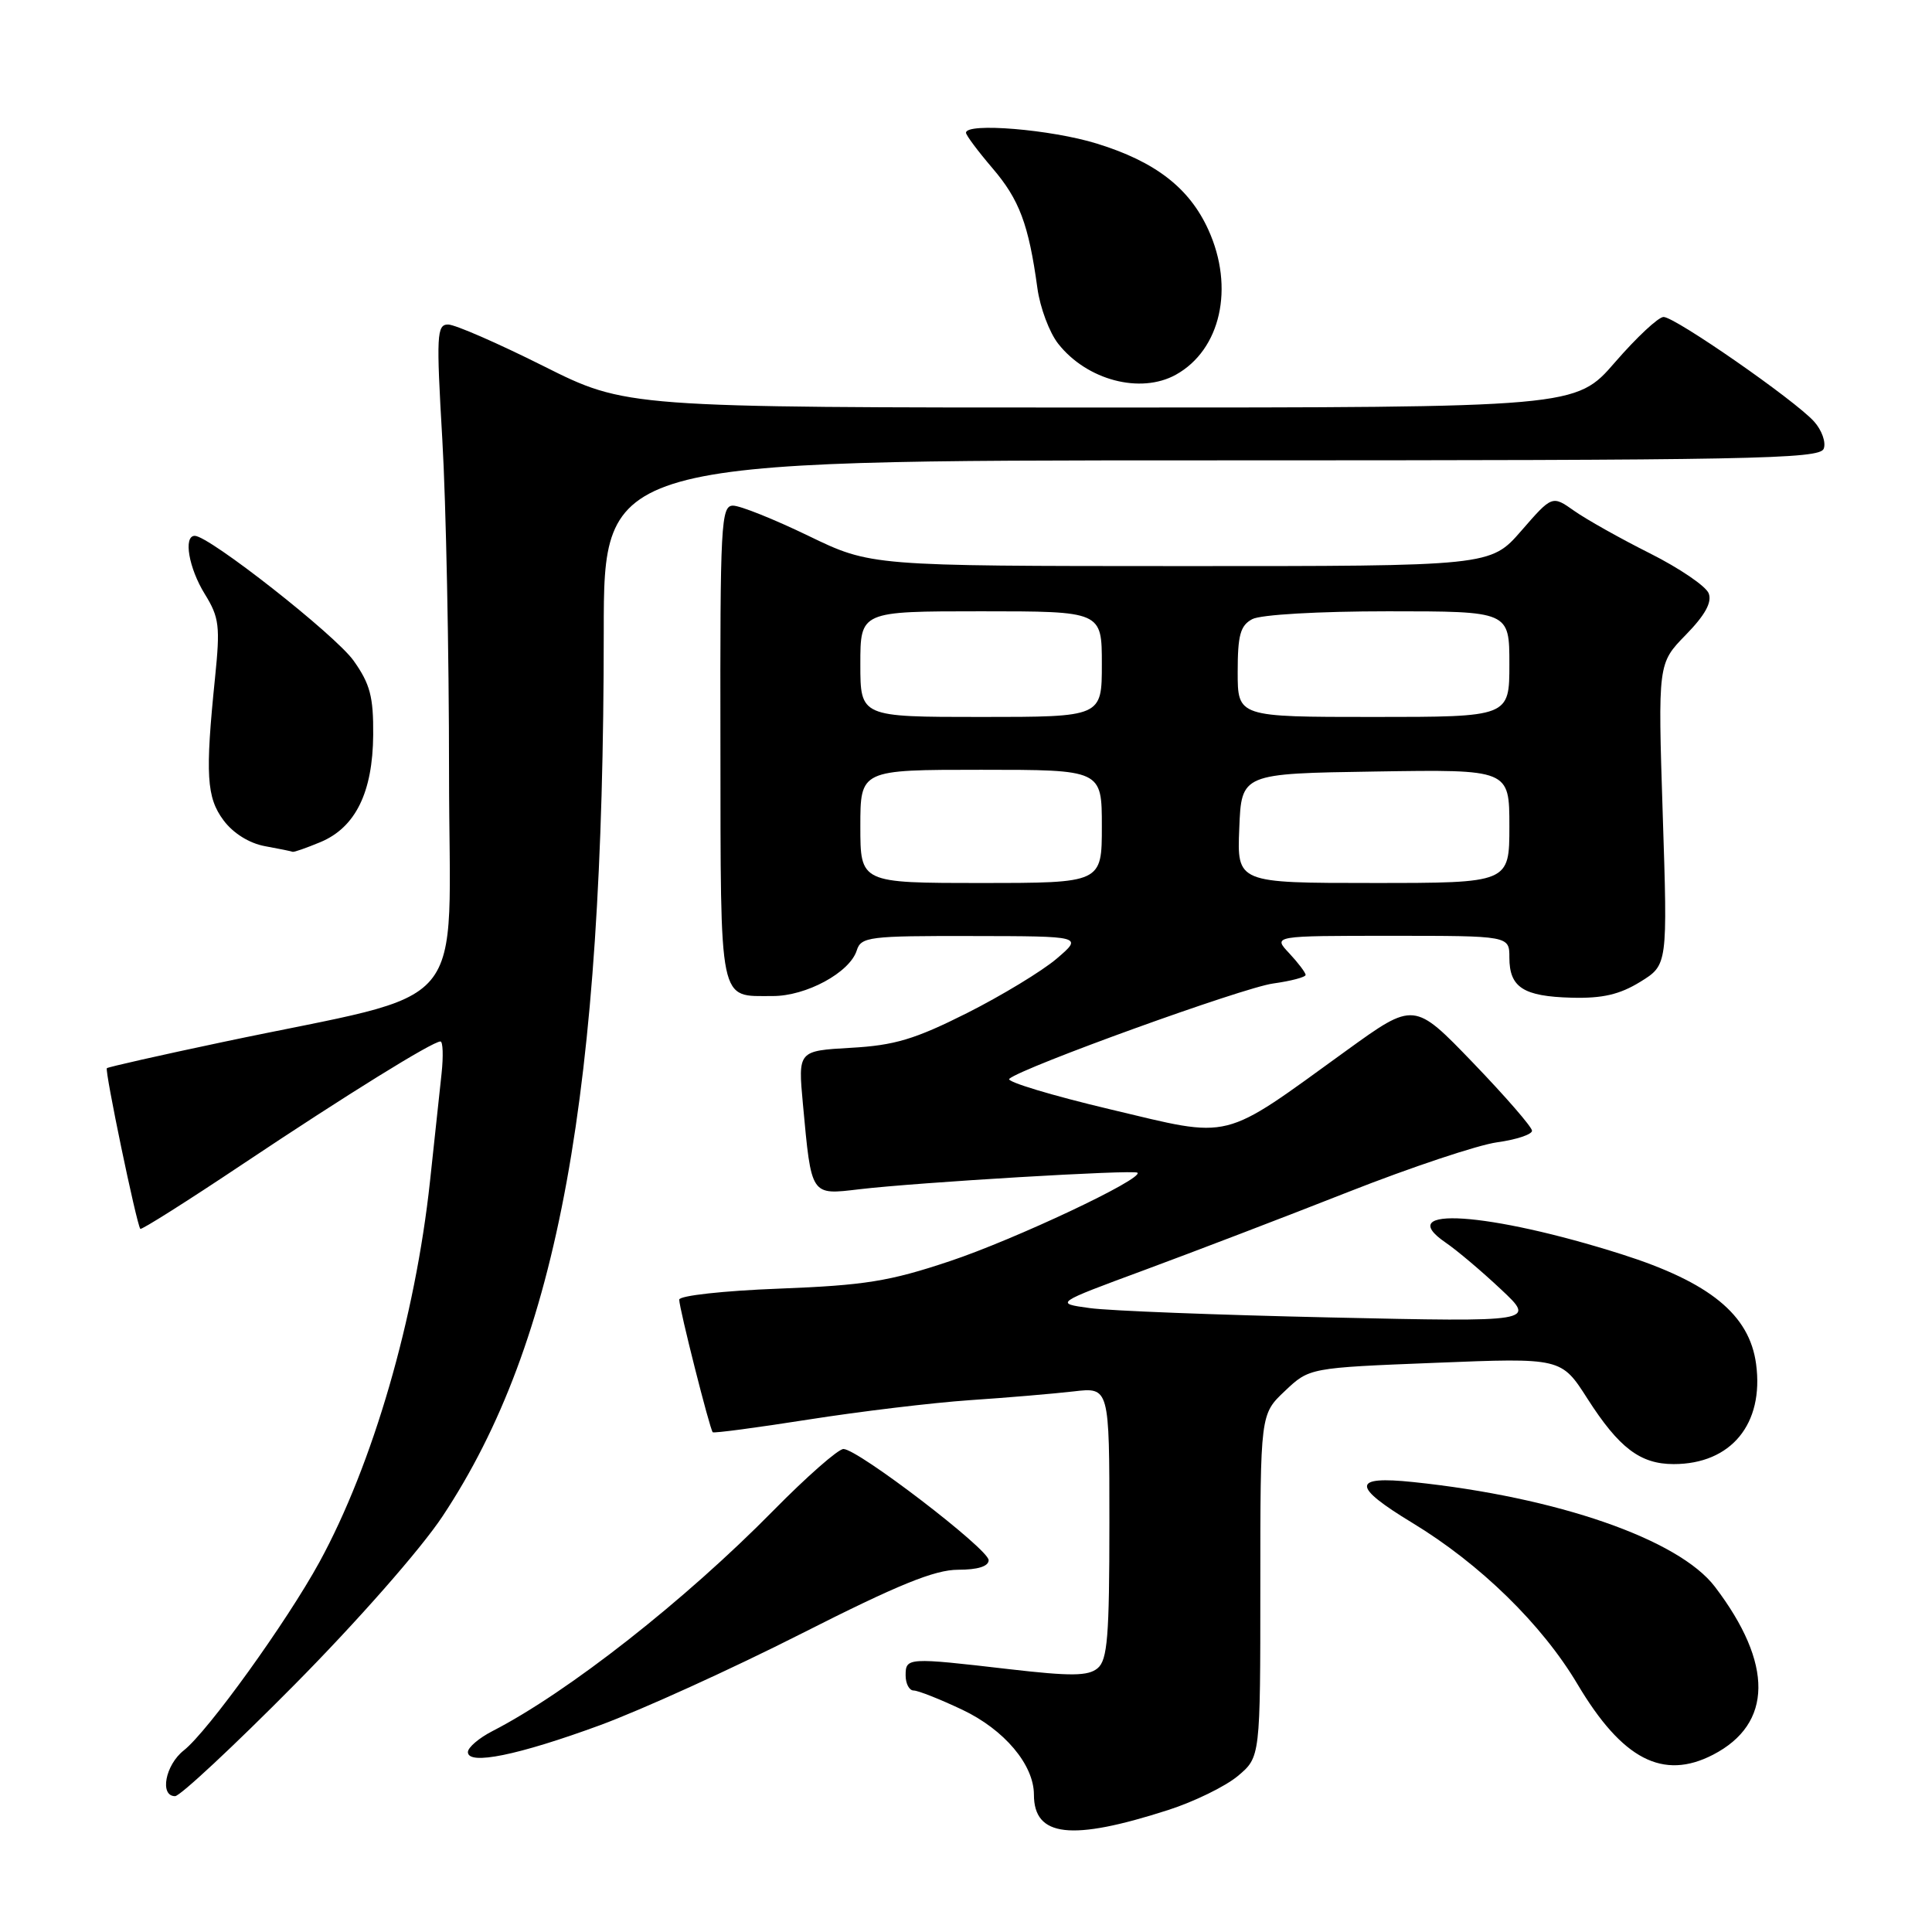 <?xml version="1.0" encoding="UTF-8" standalone="no"?>
<!DOCTYPE svg PUBLIC "-//W3C//DTD SVG 1.1//EN" "http://www.w3.org/Graphics/SVG/1.1/DTD/svg11.dtd" >
<svg xmlns="http://www.w3.org/2000/svg" xmlns:xlink="http://www.w3.org/1999/xlink" version="1.1" viewBox="0 0 256 256">
 <g >
 <path fill="currentColor"
d=" M 154.78 239.84 C 158.24 238.73 162.40 236.69 164.03 235.32 C 167.00 232.82 167.00 232.82 167.00 210.11 C 167.00 187.39 167.00 187.39 170.25 184.32 C 173.50 181.24 173.50 181.24 190.19 180.58 C 206.88 179.91 206.88 179.91 210.35 185.34 C 214.53 191.86 217.34 194.00 221.77 194.00 C 229.38 194.00 233.76 188.68 232.69 180.73 C 231.81 174.20 226.56 169.91 214.89 166.20 C 197.26 160.60 184.40 159.74 191.54 164.64 C 193.04 165.66 196.34 168.45 198.88 170.84 C 203.50 175.17 203.50 175.17 176.30 174.57 C 161.34 174.24 146.99 173.69 144.41 173.33 C 139.73 172.69 139.73 172.69 151.61 168.30 C 158.15 165.88 170.31 161.23 178.63 157.95 C 186.96 154.67 195.84 151.71 198.38 151.36 C 200.92 151.01 203.00 150.32 203.00 149.83 C 203.00 149.34 199.48 145.29 195.19 140.83 C 187.38 132.72 187.38 132.72 178.43 139.19 C 161.63 151.34 163.49 150.88 147.14 147.00 C 139.34 145.15 133.31 143.33 133.73 142.95 C 135.44 141.44 164.68 130.87 168.69 130.32 C 171.06 129.99 173.00 129.48 173.00 129.18 C 173.00 128.88 172.02 127.59 170.83 126.31 C 168.65 124.00 168.65 124.00 184.33 124.00 C 200.00 124.00 200.00 124.00 200.00 126.88 C 200.00 130.84 201.85 132.03 208.24 132.20 C 212.34 132.31 214.61 131.78 217.34 130.10 C 220.97 127.86 220.97 127.86 220.32 107.88 C 219.68 87.91 219.68 87.91 223.37 84.13 C 225.93 81.51 226.87 79.81 226.41 78.62 C 226.04 77.67 222.54 75.29 218.62 73.32 C 214.71 71.36 210.19 68.82 208.59 67.69 C 205.67 65.63 205.67 65.63 201.59 70.32 C 197.50 75.02 197.50 75.02 156.45 75.01 C 115.39 75.00 115.39 75.00 107.12 71.00 C 102.57 68.80 98.08 67.00 97.13 67.00 C 95.54 67.00 95.41 69.36 95.46 98.54 C 95.50 133.59 95.17 131.96 102.38 131.98 C 106.81 132.00 112.59 128.87 113.52 125.95 C 114.09 124.13 115.13 124.00 128.82 124.03 C 143.50 124.05 143.50 124.05 140.00 127.04 C 138.07 128.68 132.73 131.92 128.13 134.24 C 121.22 137.71 118.53 138.52 112.74 138.84 C 105.74 139.24 105.74 139.24 106.39 146.29 C 107.53 158.57 107.38 158.35 113.89 157.58 C 121.59 156.67 150.30 154.96 150.72 155.39 C 151.53 156.20 134.49 164.23 125.86 167.11 C 117.85 169.79 114.59 170.31 103.25 170.75 C 95.88 171.03 90.00 171.68 90.00 172.21 C 90.00 173.36 94.05 189.38 94.44 189.78 C 94.59 189.93 100.29 189.17 107.11 188.10 C 113.92 187.03 123.55 185.87 128.50 185.53 C 133.45 185.20 139.64 184.67 142.25 184.37 C 147.00 183.81 147.00 183.81 147.00 201.78 C 147.00 216.85 146.75 219.96 145.44 221.05 C 144.18 222.10 141.91 222.12 133.69 221.17 C 120.25 219.61 120.00 219.63 120.00 222.00 C 120.00 223.10 120.48 224.00 121.06 224.00 C 121.65 224.00 124.55 225.15 127.51 226.55 C 133.07 229.18 137.00 233.84 137.00 237.80 C 137.00 243.41 141.93 243.98 154.78 239.84 Z  M 39.01 223.25 C 47.36 214.82 55.78 205.24 58.65 200.90 C 74.02 177.71 79.99 144.93 80.00 83.75 C 80.00 61.00 80.00 61.00 160.53 61.00 C 232.06 61.00 241.13 60.83 241.65 59.46 C 241.98 58.62 241.40 56.99 240.37 55.85 C 237.82 53.02 221.96 42.00 220.43 42.00 C 219.75 42.00 216.86 44.70 214.00 48.00 C 208.80 54.00 208.80 54.00 145.88 54.00 C 82.97 54.00 82.97 54.00 72.00 48.50 C 65.97 45.48 60.29 43.00 59.38 43.00 C 57.87 43.00 57.80 44.36 58.61 58.25 C 59.10 66.64 59.50 86.51 59.50 102.40 C 59.50 135.18 63.02 130.99 29.50 138.08 C 21.25 139.82 14.35 141.38 14.16 141.54 C 13.85 141.82 18.07 162.11 18.59 162.83 C 18.72 163.01 24.83 159.15 32.16 154.25 C 45.89 145.08 57.31 138.00 58.36 138.00 C 58.69 138.00 58.76 139.91 58.51 142.25 C 58.26 144.59 57.57 151.00 56.98 156.50 C 55.03 174.64 49.41 194.02 42.33 206.98 C 37.98 214.93 27.54 229.43 24.35 231.94 C 21.90 233.87 21.12 238.00 23.20 238.00 C 23.86 238.00 30.98 231.36 39.01 223.25 Z  M 226.99 232.51 C 234.91 228.41 235.00 220.46 227.24 210.26 C 222.45 203.96 206.34 198.37 187.25 196.38 C 179.13 195.53 179.10 196.91 187.13 201.78 C 196.11 207.22 204.33 215.25 209.03 223.17 C 214.95 233.13 220.35 235.94 226.99 232.51 Z  M 79.53 228.59 C 85.01 226.57 97.01 221.12 106.20 216.46 C 118.98 209.98 123.85 208.00 126.95 208.00 C 129.56 208.00 131.00 207.55 131.00 206.73 C 131.00 205.27 113.67 192.00 111.76 192.00 C 111.07 192.00 106.90 195.66 102.50 200.13 C 90.78 212.05 75.27 224.23 65.25 229.38 C 63.46 230.30 62.00 231.55 62.00 232.16 C 62.00 233.94 68.63 232.59 79.53 228.59 Z  M 42.47 111.58 C 47.10 109.64 49.39 105.00 49.45 97.38 C 49.49 92.32 49.04 90.62 46.85 87.54 C 44.44 84.14 27.71 71.00 25.81 71.00 C 24.27 71.00 25.01 75.28 27.14 78.72 C 29.06 81.83 29.19 82.97 28.49 89.84 C 27.18 102.65 27.36 105.67 29.63 108.71 C 30.90 110.41 33.03 111.74 35.10 112.12 C 36.97 112.46 38.63 112.80 38.78 112.87 C 38.94 112.94 40.59 112.36 42.47 111.58 Z  M 155.81 49.65 C 161.75 46.35 163.60 38.12 160.12 30.46 C 157.60 24.90 153.09 21.42 145.35 19.03 C 139.29 17.15 128.00 16.22 128.00 17.59 C 128.00 17.92 129.58 20.03 131.51 22.29 C 135.07 26.45 136.30 29.72 137.46 38.18 C 137.81 40.75 139.05 44.07 140.22 45.55 C 144.02 50.38 151.12 52.25 155.81 49.65 Z  M 114.00 109.50 C 114.00 102.00 114.00 102.00 130.00 102.00 C 146.00 102.00 146.00 102.00 146.00 109.50 C 146.00 117.00 146.00 117.00 130.00 117.00 C 114.00 117.00 114.00 117.00 114.00 109.50 Z  M 164.21 109.75 C 164.50 102.50 164.50 102.50 182.25 102.23 C 200.00 101.95 200.00 101.95 200.00 109.48 C 200.00 117.00 200.00 117.00 181.96 117.00 C 163.91 117.00 163.91 117.00 164.21 109.75 Z  M 114.00 88.00 C 114.00 81.00 114.00 81.00 130.00 81.00 C 146.00 81.00 146.00 81.00 146.00 88.00 C 146.00 95.00 146.00 95.00 130.00 95.00 C 114.00 95.00 114.00 95.00 114.00 88.00 Z  M 164.00 89.04 C 164.00 84.16 164.35 82.88 165.93 82.04 C 167.04 81.44 174.77 81.00 183.93 81.00 C 200.00 81.00 200.00 81.00 200.00 88.00 C 200.00 95.00 200.00 95.00 182.00 95.00 C 164.00 95.00 164.00 95.00 164.00 89.04 Z "/>
</g>
</svg>